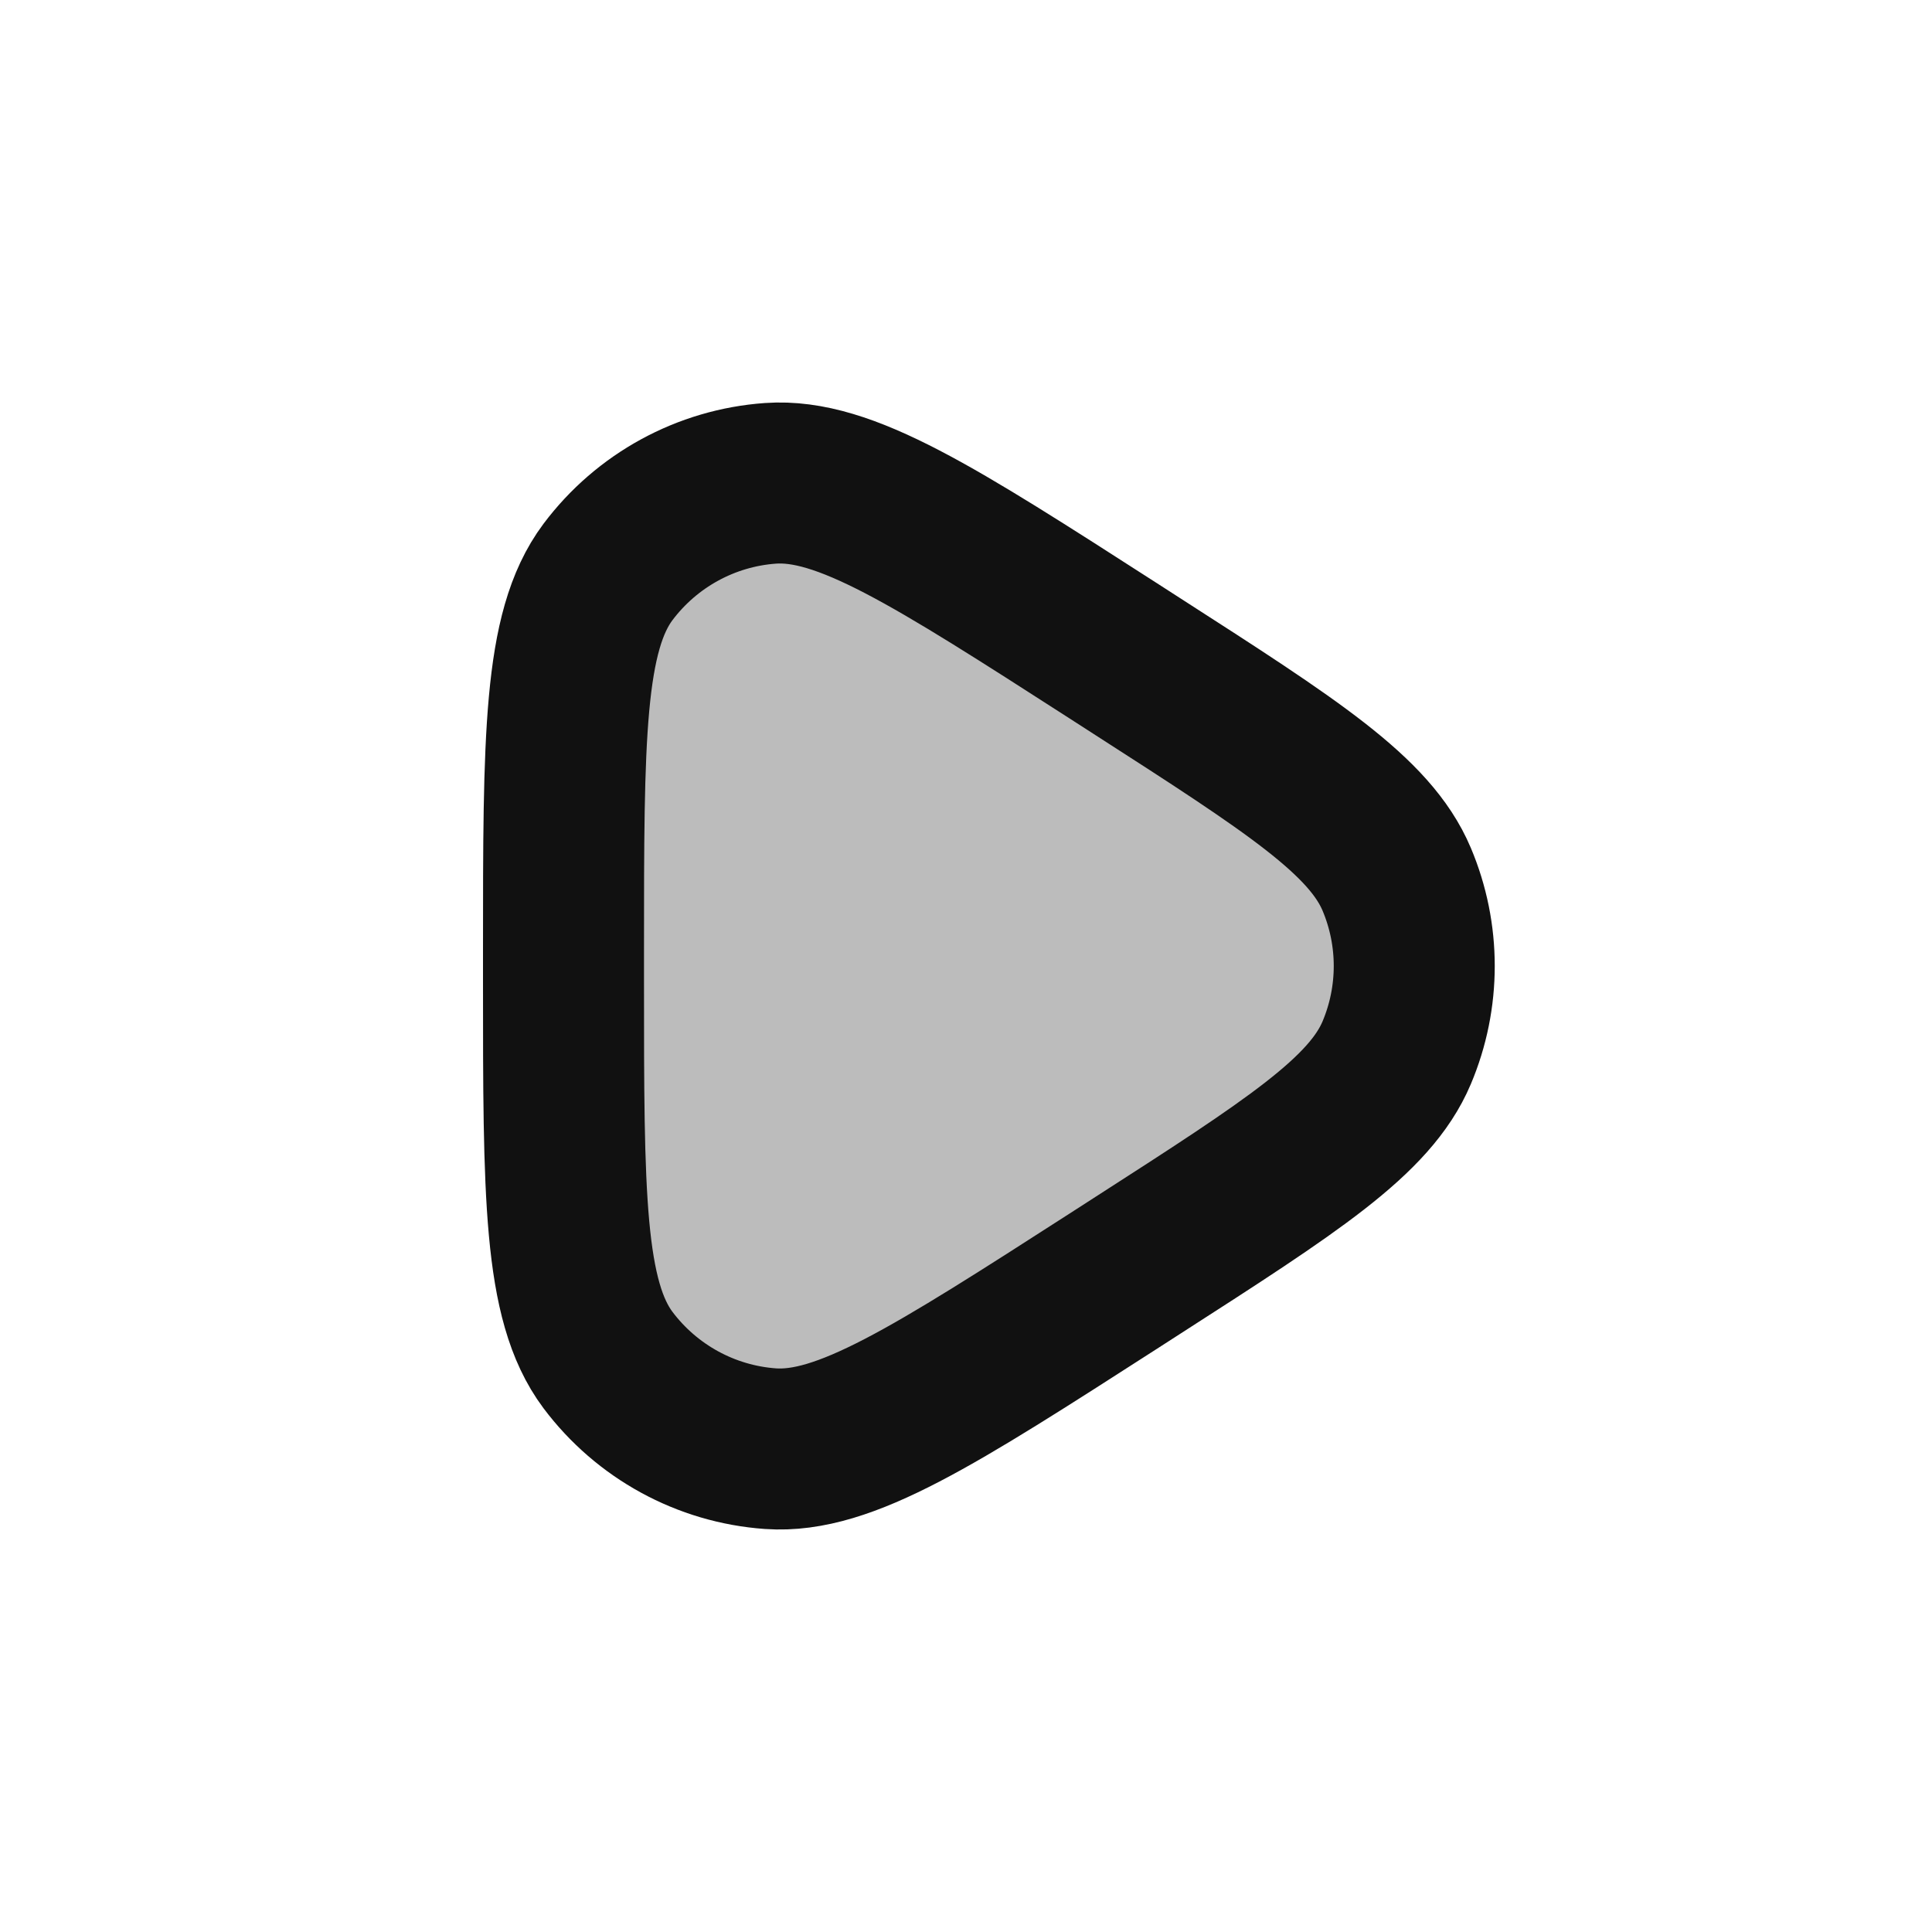 <svg width="24" height="24" viewBox="0 0 24 24" fill="none" xmlns="http://www.w3.org/2000/svg">
<path opacity="0.28" d="M7 11.808C7 9.165 7 7.844 7.552 7.106C8.034 6.464 8.77 6.061 9.571 6.004C10.49 5.939 11.602 6.653 13.825 8.082L14.123 8.274C16.052 9.514 17.017 10.134 17.35 10.922C17.641 11.611 17.641 12.389 17.35 13.078C17.017 13.866 16.052 14.486 14.123 15.726L13.825 15.918C11.602 17.347 10.49 18.061 9.571 17.996C8.77 17.939 8.034 17.536 7.552 16.894C7 16.156 7 14.835 7 12.192V11.808Z" fill="#111111"/>
<path d="M7 11.808C7 9.165 7 7.844 7.552 7.106C8.034 6.464 8.77 6.061 9.571 6.004C10.49 5.939 11.602 6.653 13.825 8.082L14.123 8.274C16.052 9.514 17.017 10.134 17.35 10.922C17.641 11.611 17.641 12.389 17.35 13.078C17.017 13.866 16.052 14.486 14.123 15.726L13.825 15.918C11.602 17.347 10.49 18.061 9.571 17.996C8.77 17.939 8.034 17.536 7.552 16.894C7 16.156 7 14.835 7 12.192V11.808Z" stroke="#111111" stroke-width="2" stroke-linecap="round" stroke-linejoin="round"/>
</svg>
